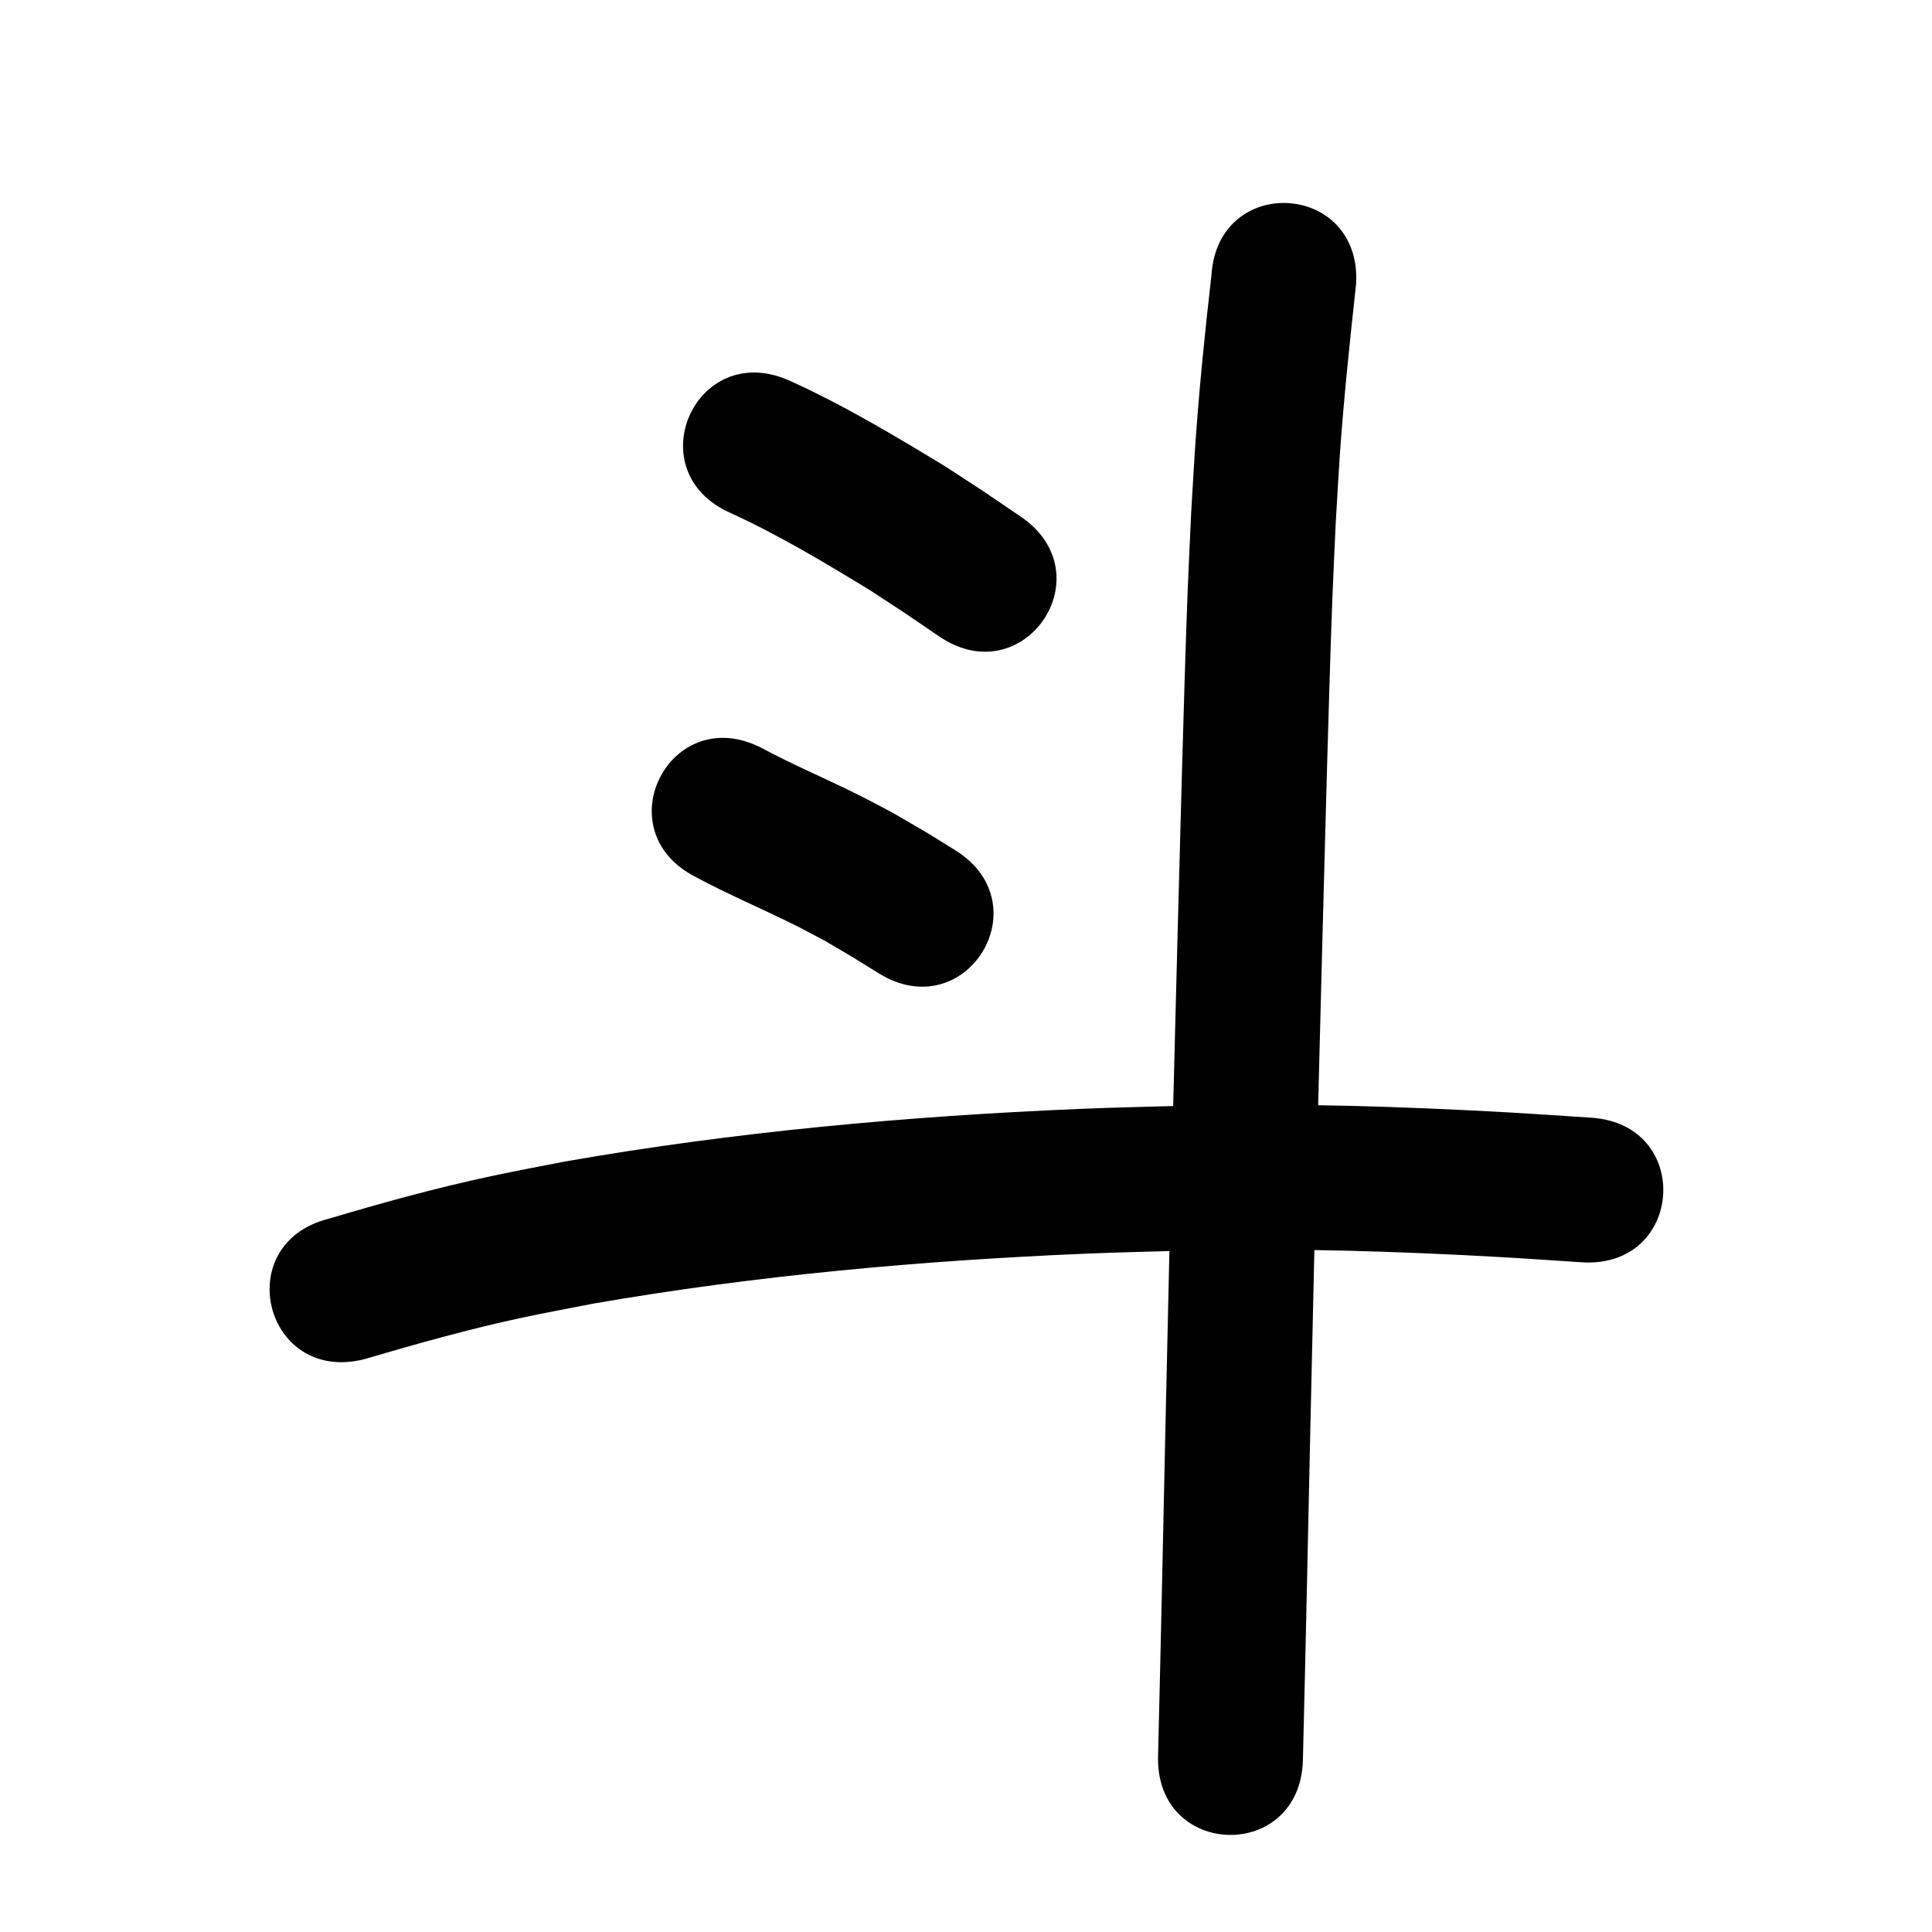 <?xml version="1.0" ?>
<svg xmlns="http://www.w3.org/2000/svg" width="1000" height="1000">
<path d="m 378.195,265.547 c 25.141,11.498 48.884,25.8 72.458,40.166 23.635,15.498 11.793,7.593 35.519,23.723 43.865,29.805 86.016,-32.23 42.151,-62.035 v 0 c -25.489,-17.31 -12.598,-8.722 -38.68,-25.757 -26.431,-16.066 -53.067,-32.024 -81.299,-44.77 -48.559,-21.318 -78.708,47.355 -30.149,68.673 z"/>
<path d="m 359.77,453.782 c 17.419,9.372 35.707,16.991 53.359,25.89 4.845,2.443 9.592,5.076 14.388,7.614 18.518,10.894 9.404,5.386 27.347,16.513 45.09,27.917 84.571,-35.851 39.48,-63.768 v 0 c -20.489,-12.667 -9.879,-6.287 -31.857,-19.094 -5.644,-2.965 -11.238,-6.026 -16.931,-8.894 -16.953,-8.538 -34.507,-15.862 -51.246,-24.835 -47.074,-24.424 -81.615,42.149 -34.541,66.573 z"/>
<path d="m 188.385,703.557 c 27.379,-8.027 54.809,-15.775 82.737,-21.714 11.927,-2.536 23.925,-4.72 35.888,-7.079 84.451,-14.661 170.042,-22.304 255.643,-25.893 19.039,-0.798 38.094,-1.138 57.141,-1.707 51.912,-1.137 103.828,0.554 155.655,3.431 14.445,0.802 28.875,1.845 43.313,2.768 52.925,3.376 57.7,-71.471 4.775,-74.848 v 0 c -14.836,-0.945 -29.664,-2.015 -44.507,-2.835 -53.77,-2.967 -107.632,-4.679 -161.488,-3.483 -19.65,0.594 -39.308,0.952 -58.95,1.783 -89.124,3.769 -178.231,11.82 -266.137,27.209 -12.77,2.533 -25.579,4.877 -38.31,7.6 -28.307,6.055 -56.185,13.734 -83.911,21.997 -51.456,12.835 -33.304,85.606 18.152,72.77 z"/>
<path d="m 627.036,142.554 c -3.385,29.366 -6.355,58.786 -8.393,88.279 -0.807,11.671 -1.412,23.354 -2.117,35.031 -0.603,13.394 -1.284,26.785 -1.808,40.183 -1.023,26.172 -2.199,67.421 -2.929,93.198 -1.561,55.09 -2.928,110.186 -4.347,165.28 -3.241,114.829 -5.193,229.687 -8.031,344.525 -1.31,53.017 73.667,54.87 74.977,1.853 v 0 c 2.838,-114.812 4.79,-229.644 8.029,-344.446 1.418,-55.008 2.783,-110.018 4.34,-165.022 0.715,-25.265 1.885,-66.298 2.886,-92.026 0.506,-13.015 1.165,-26.023 1.747,-39.034 0.673,-11.208 1.249,-22.422 2.019,-33.624 2.06,-29.956 5.238,-59.807 8.489,-89.651 3.215,-52.935 -71.647,-57.483 -74.862,-4.547 z"/>
</svg>
